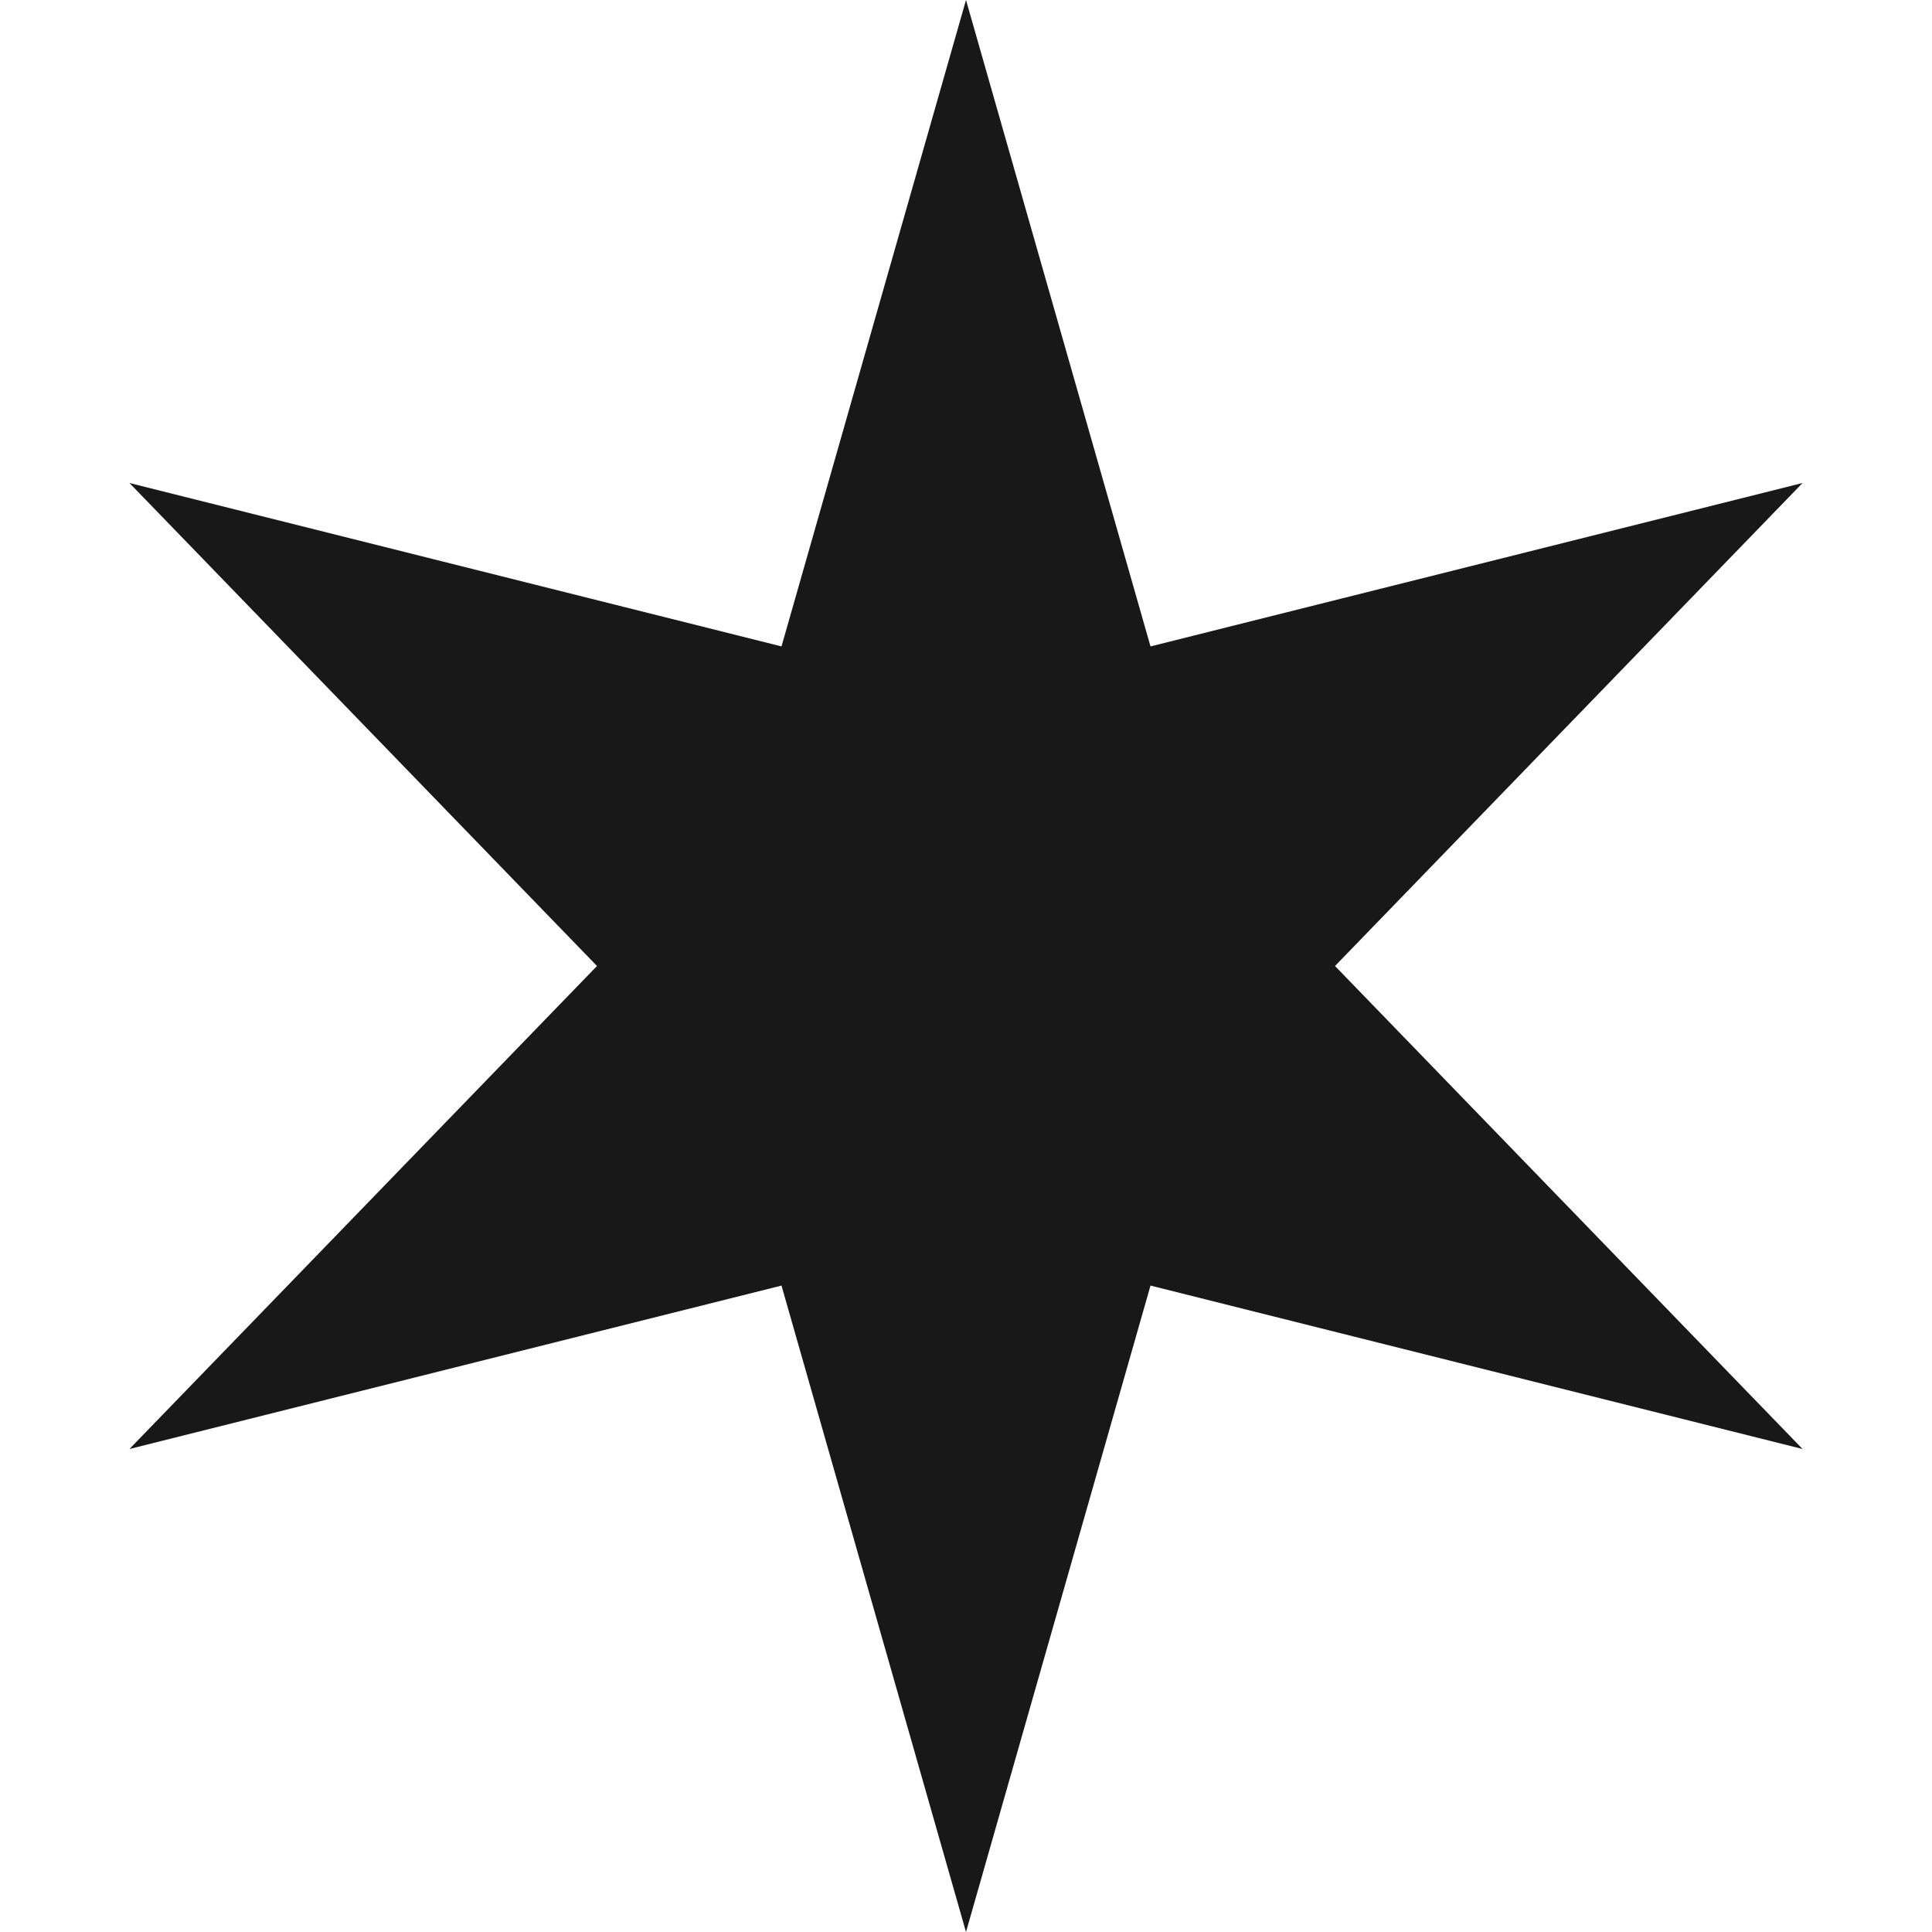 <svg width="12" height="12" viewBox="0 0 12 12" fill="none" xmlns="http://www.w3.org/2000/svg">
<path d="M6 0L7.146 4.015L11.196 3L8.292 6L11.196 9L7.146 7.985L6 12L4.854 7.985L0.804 9L3.708 6L0.804 3L4.854 4.015L6 0Z" fill="#181818"/>
</svg>
